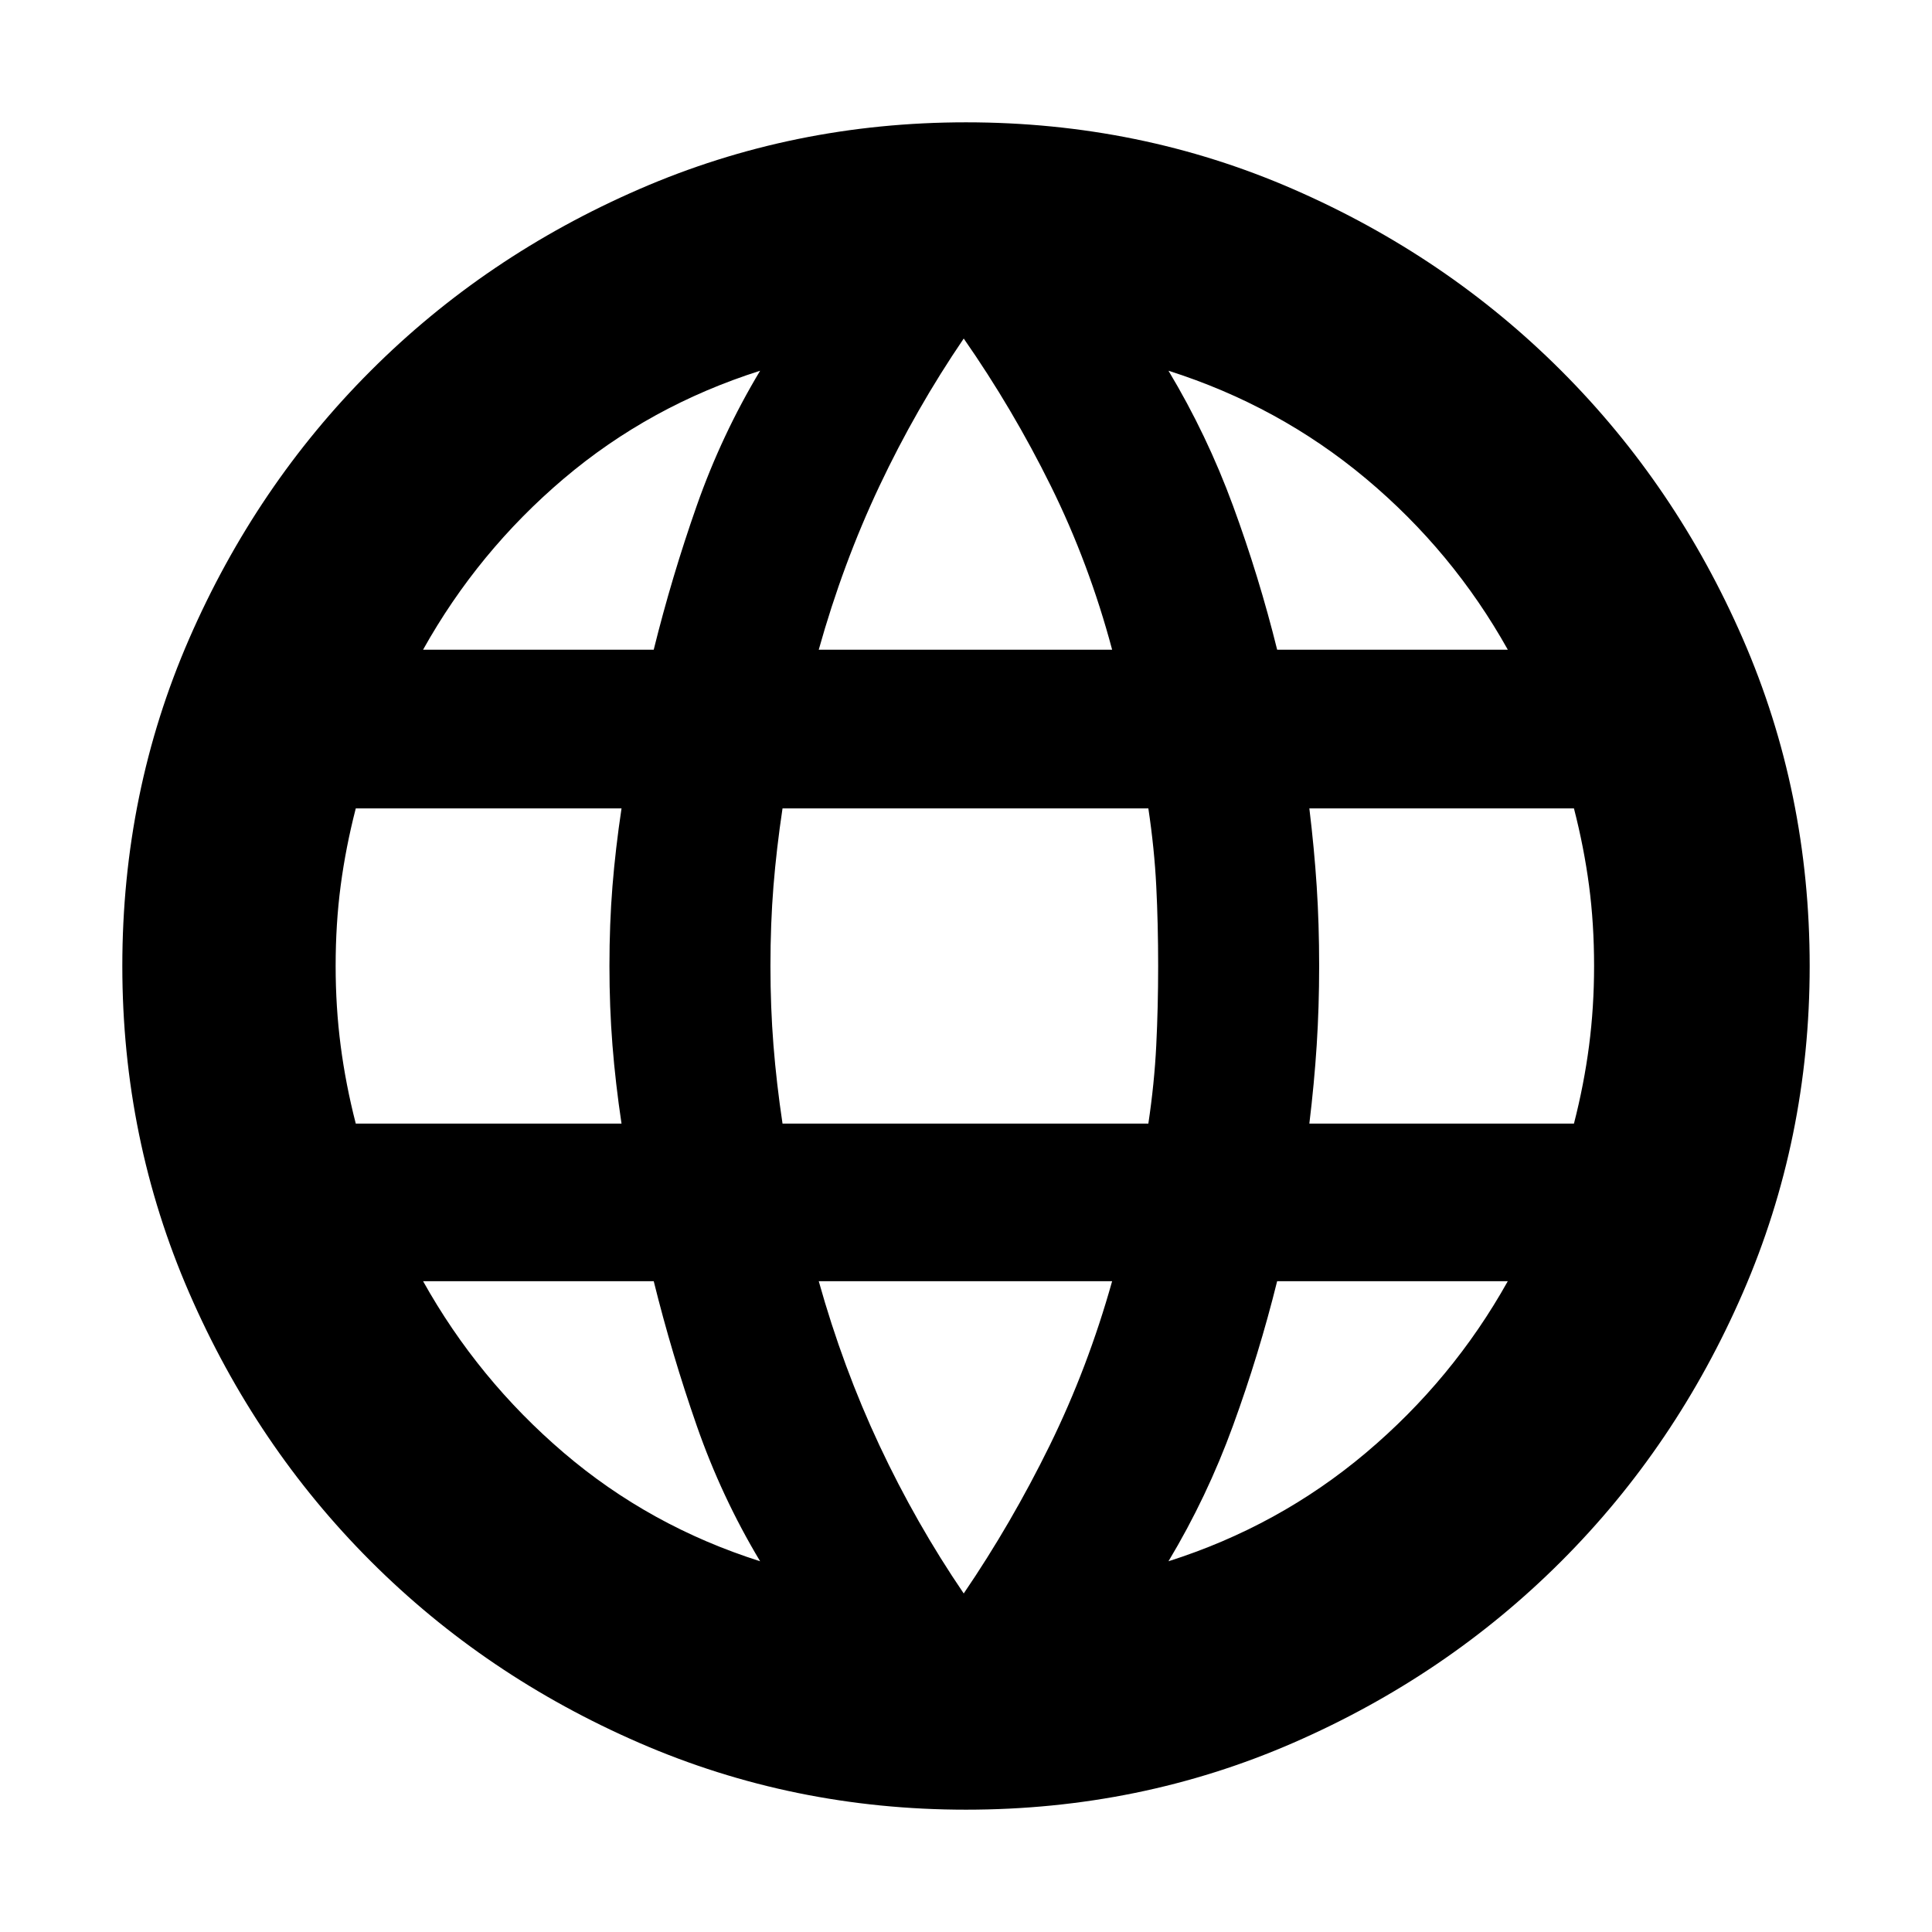 <svg xmlns="http://www.w3.org/2000/svg" height="24" viewBox="0 -960 960 960" width="24"><path d="M480-60.78q-85.96 0-162.35-33.2-76.39-33.19-133.43-90.24-57.05-57.04-90.24-133.43-33.2-76.39-33.2-162.35 0-86.39 33.2-162.57 33.19-76.17 90.24-133.21 57.04-57.05 133.43-90.24 76.39-33.2 162.35-33.2 86.39 0 162.57 33.2 76.17 33.19 133.21 90.24 57.05 57.04 90.24 133.21 33.2 76.18 33.2 162.57 0 85.96-33.2 162.35-33.19 76.39-90.24 133.43-57.04 57.05-133.21 90.24-76.18 33.2-162.57 33.2Zm-1.13-107.44q23.74-34.87 42.74-73.58 19-38.72 31-81.59H406.83q12 42.87 30.15 81.59 18.15 38.71 41.89 73.58Zm-101.17-16q-19.13-31.87-31.5-67.37-12.37-35.5-21.37-71.8H210.22q27.3 48.87 69.95 85.3 42.66 36.44 97.53 53.87Zm202.91 0q54.87-17.43 98.09-53.87 43.21-36.43 70.52-85.3H634.61q-9 36.3-21.94 71.8-12.93 35.5-32.06 67.37ZM176.78-401.7h132.05q-3-20-4.5-38.93-1.5-18.94-1.5-39.37 0-21 1.5-39.65t4.5-38.65H176.78q-5 19.43-7.5 38.37-2.5 18.93-2.5 39.93 0 20.43 2.5 39.65t7.5 38.65Zm212.05 0h181.78q3-20 3.93-38.93.94-18.94.94-39.37 0-21-.94-39.65-.93-18.65-3.93-38.65H388.83q-3 20-4.5 38.65t-1.5 39.65q0 20.43 1.5 39.37 1.5 18.93 4.5 38.93Zm261.78 0h131.48q5-19.43 7.5-38.65t2.5-39.65q0-21-2.5-39.93-2.5-18.94-7.5-38.37H650.61q2.43 20 3.65 38.65 1.22 18.65 1.22 39.65 0 20.43-1.22 39.37-1.22 18.93-3.65 38.93Zm-16-235.47h114.61q-27.31-48.87-70.52-85.03-43.22-36.15-98.09-53.58 19.13 31.87 32.06 67.08 12.94 35.22 21.94 71.53Zm-227.78 0h145.78q-11.44-42.87-30.44-81.31-19-38.43-43.3-73.3-23.74 34.87-41.89 73.3-18.15 38.44-30.15 81.31Zm-196.61 0h114.61q9-36.31 21.37-71.53 12.37-35.21 31.5-67.08-54.87 17.43-97.53 53.58-42.65 36.16-69.95 85.03Z"/></svg>